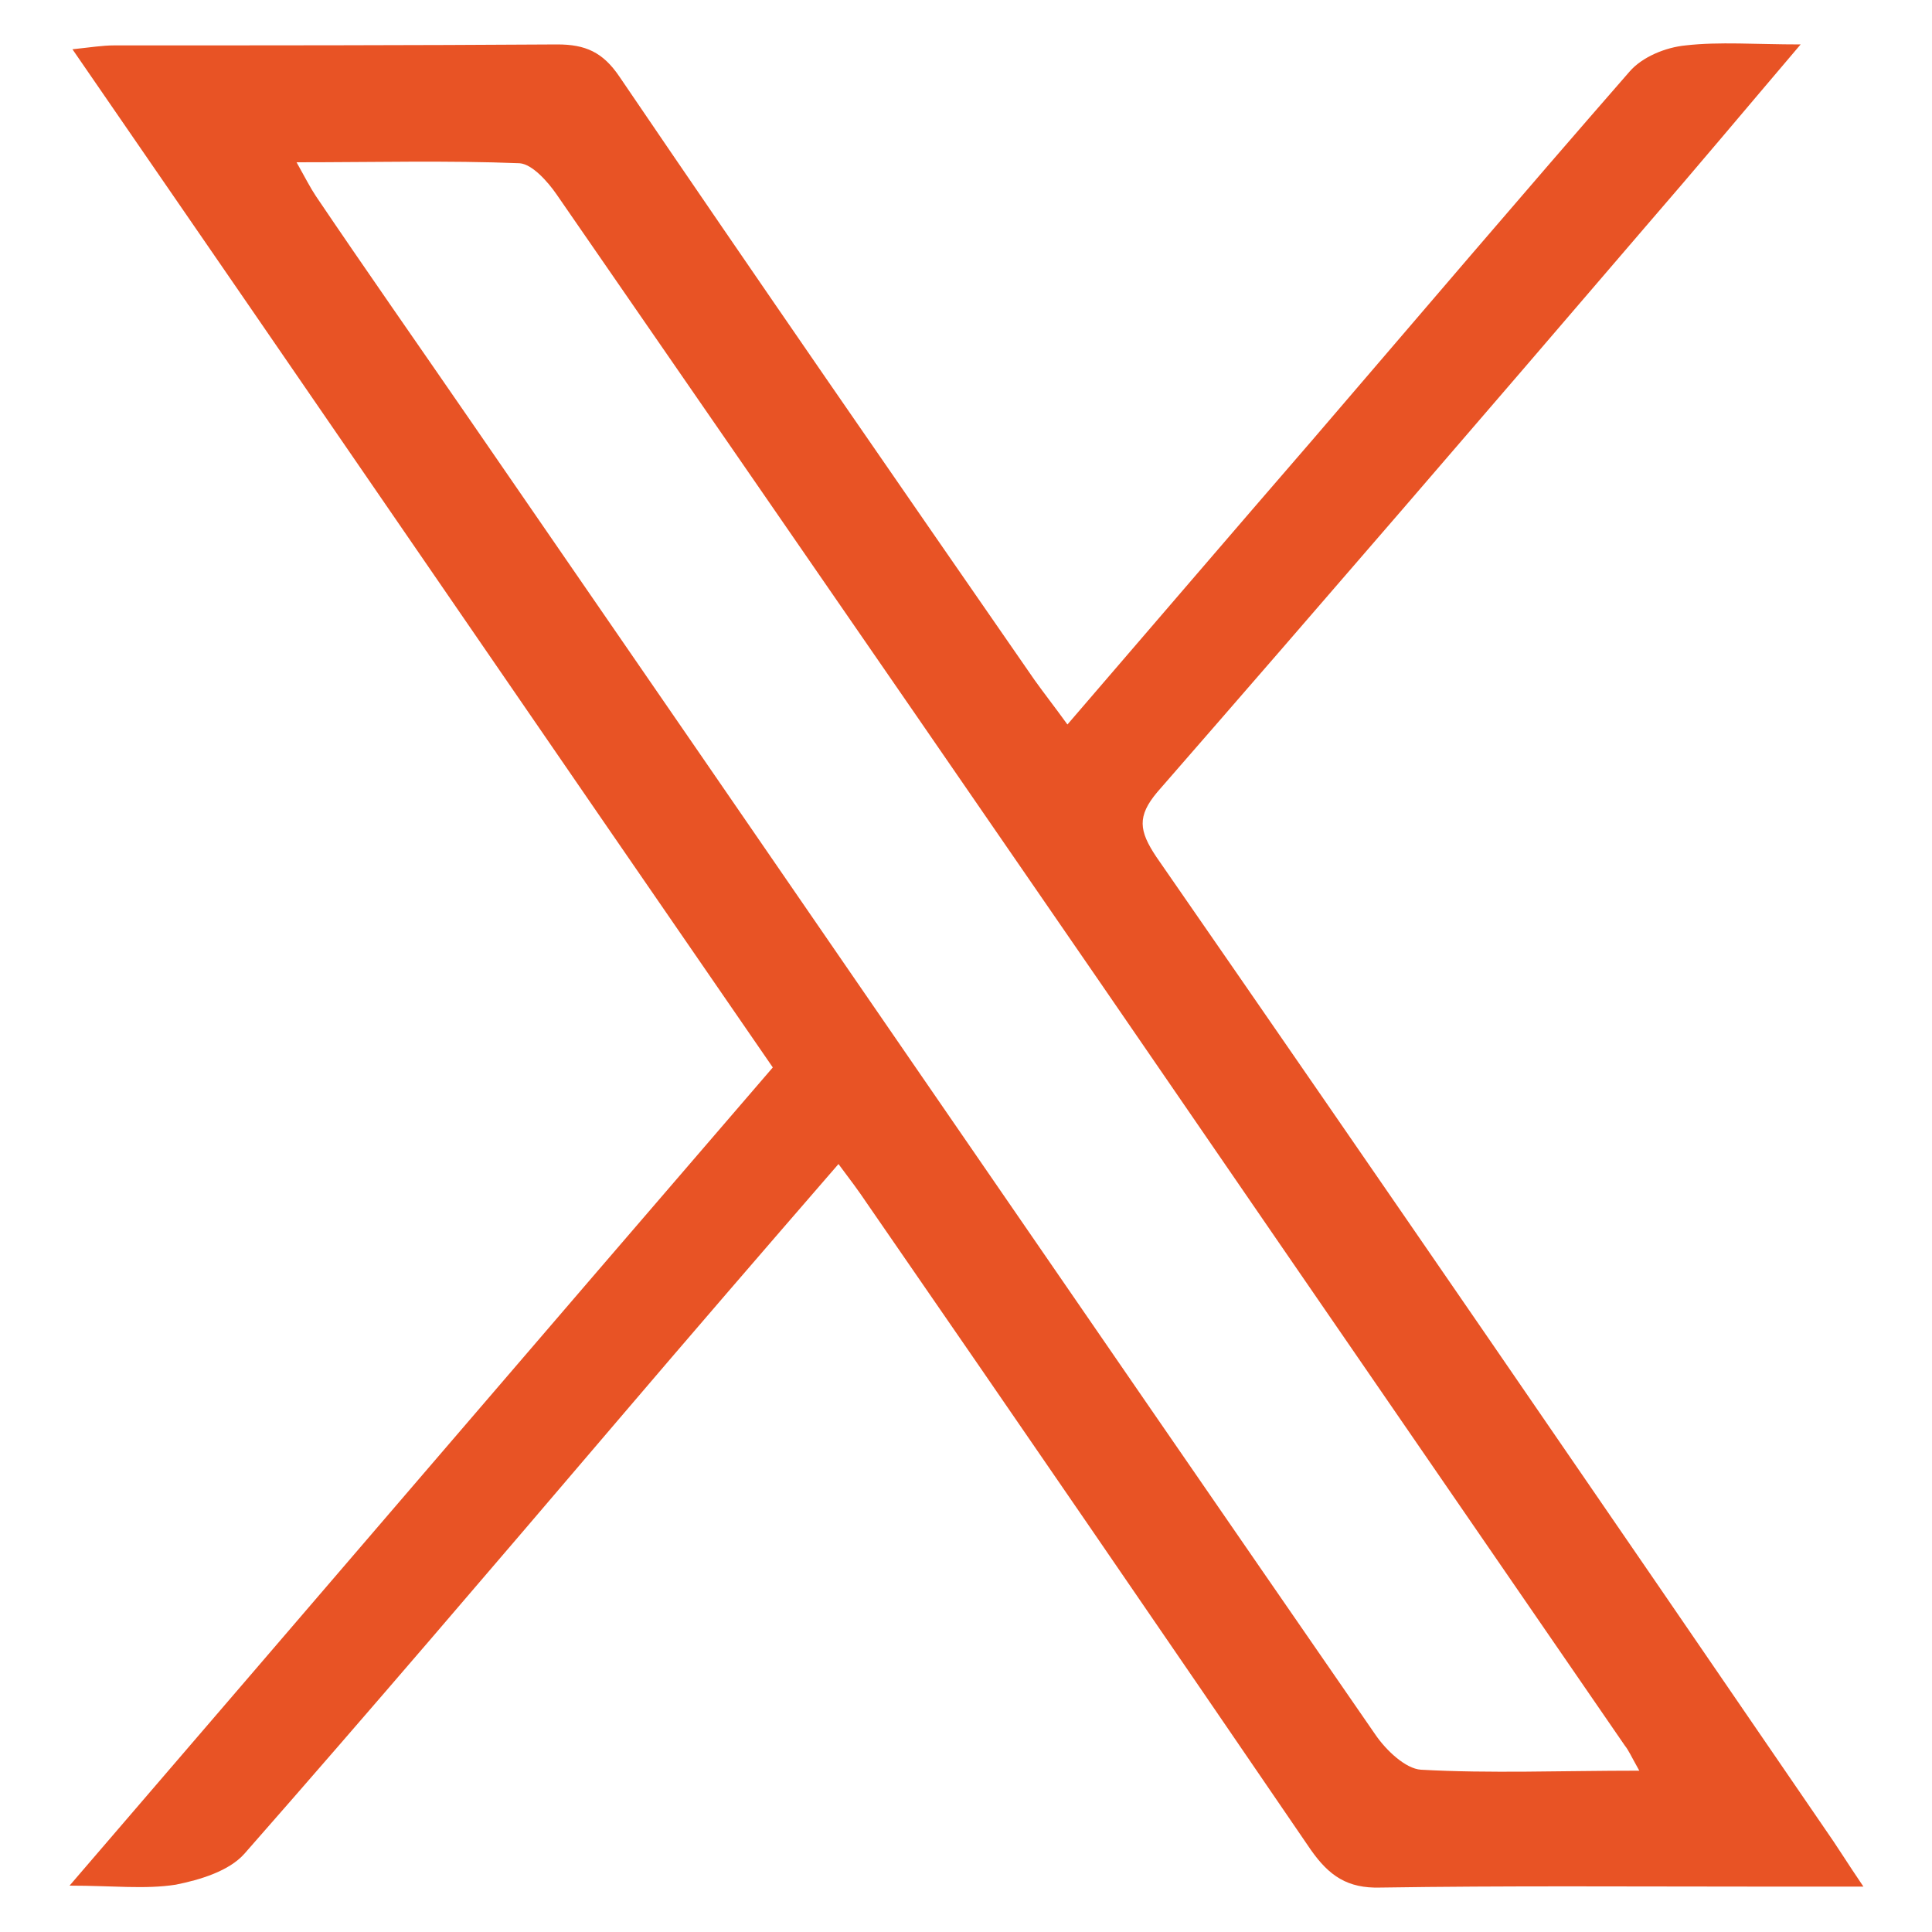<?xml version="1.0" encoding="utf-8"?>
<!-- Generator: Adobe Illustrator 28.0.0, SVG Export Plug-In . SVG Version: 6.00 Build 0)  -->
<svg version="1.1" id="Layer_1" xmlns="http://www.w3.org/2000/svg" xmlns:xlink="http://www.w3.org/1999/xlink" x="0px" y="0px"
	 viewBox="0 0 20 20" style="enable-background:new 0 0 20 20;" xml:space="preserve">
<style type="text/css">
	.st0{fill:#E85325;}
</style>
<g>
	<g>
		<path class="st0" d="M8,11.05C5.58,7.54,3.19,4.05,0.75,0.51c0.19-0.02,0.31-0.04,0.43-0.04c1.53,0,3.06,0,4.59-0.01
			c0.29,0,0.47,0.08,0.64,0.33c1.42,2.09,2.86,4.17,4.3,6.25c0.1,0.14,0.21,0.28,0.34,0.46c0.87-1.01,1.7-1.98,2.54-2.95
			c1.09-1.27,2.18-2.55,3.28-3.81c0.13-0.15,0.37-0.25,0.58-0.27c0.35-0.04,0.72-0.01,1.19-0.01c-0.57,0.67-1.08,1.28-1.6,1.88
			c-1.68,1.96-3.36,3.91-5.06,5.86c-0.21,0.25-0.19,0.4-0.01,0.67c2.32,3.35,4.62,6.7,6.92,10.06c0.12,0.17,0.23,0.35,0.4,0.6
			c-0.43,0-0.77,0-1.1,0c-1.3,0-2.6-0.01-3.9,0.01c-0.34,0.01-0.53-0.12-0.72-0.39c-1.53-2.24-3.06-4.47-4.6-6.7
			c-0.08-0.12-0.17-0.24-0.29-0.4c-0.78,0.9-1.54,1.78-2.29,2.66c-1.28,1.5-2.56,3-3.86,4.48c-0.16,0.18-0.46,0.27-0.71,0.32
			c-0.32,0.05-0.65,0.01-1.1,0.01C3.18,16.66,5.57,13.87,8,11.05z M16.97,18.33c-0.09-0.16-0.11-0.21-0.15-0.26
			c-1.19-1.73-2.38-3.46-3.57-5.19C10.76,9.25,8.26,5.63,5.76,2.01C5.67,1.88,5.51,1.7,5.38,1.69c-0.75-0.03-1.5-0.01-2.31-0.01
			c0.09,0.16,0.14,0.26,0.2,0.35C3.79,2.8,4.33,3.57,4.86,4.34c3.13,4.54,6.25,9.09,9.38,13.62c0.11,0.16,0.31,0.35,0.47,0.36
			C15.43,18.36,16.15,18.33,16.97,18.33z"/>
	</g>
</g>
</svg>
